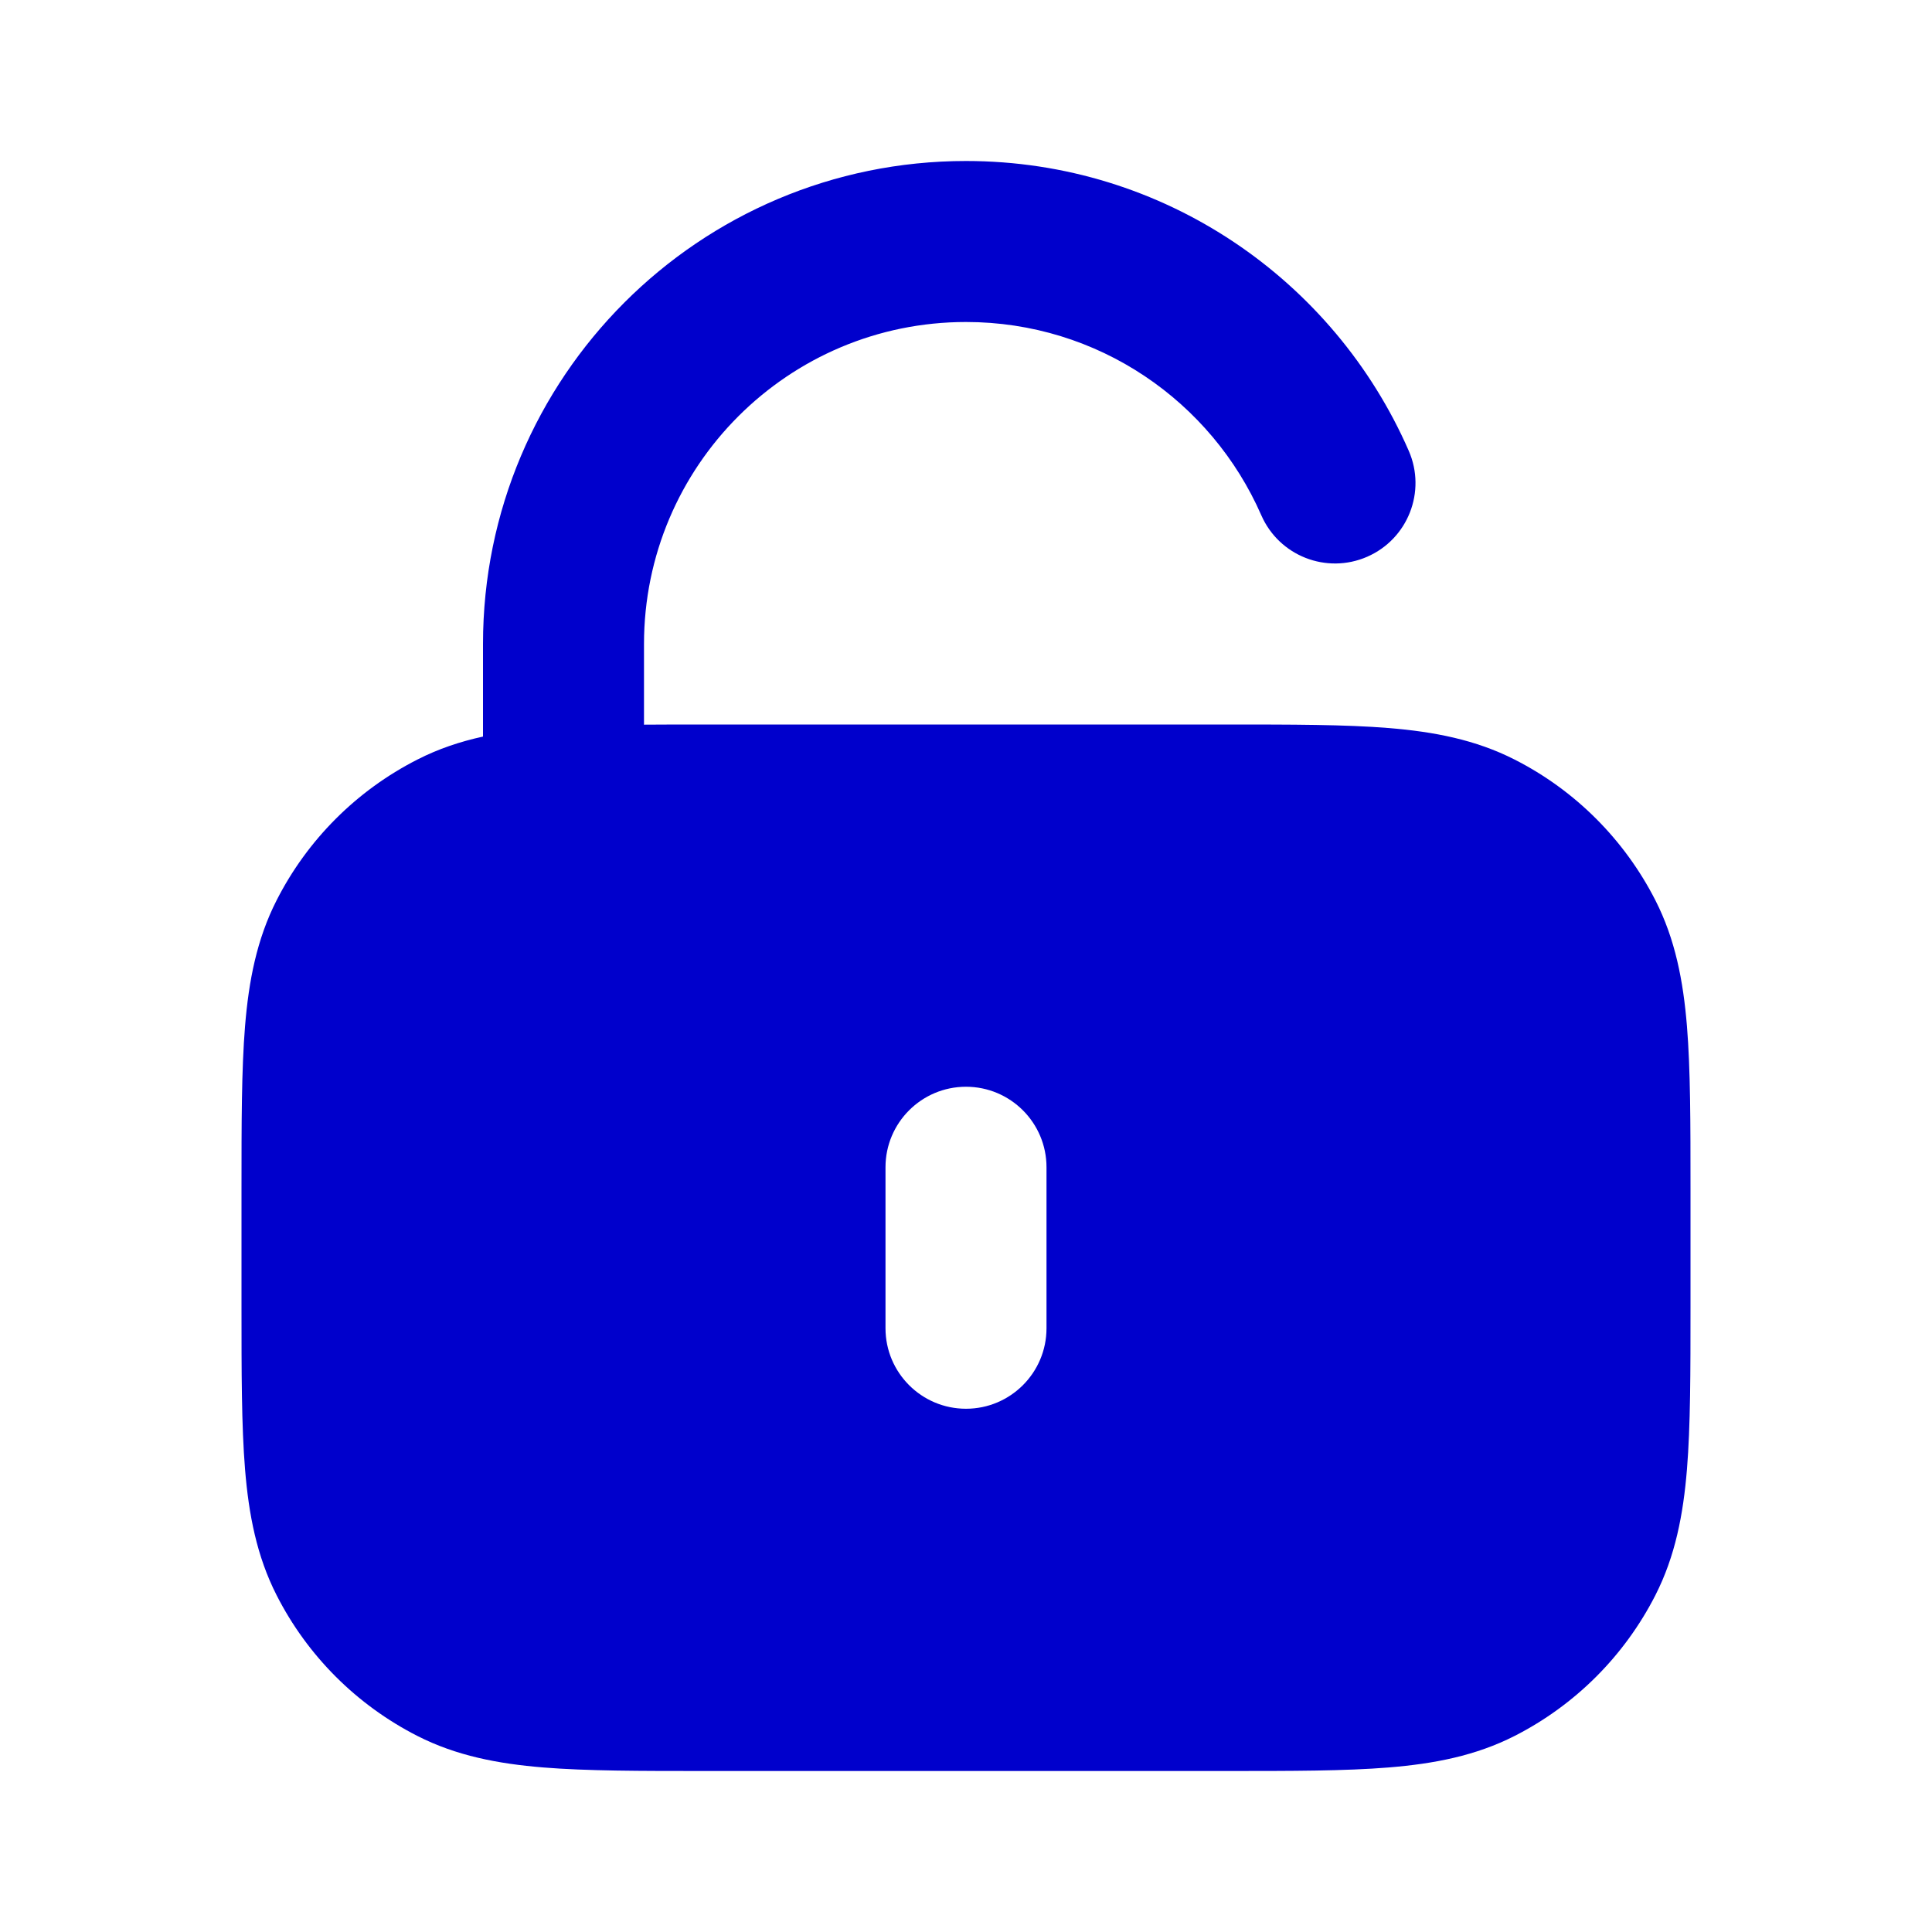 <svg width="24" height="24" viewBox="0 0 24 24" fill="none" xmlns="http://www.w3.org/2000/svg">
<path fill-rule="evenodd" clip-rule="evenodd" d="M12 2C8.686 2 6 4.686 6 8V9.15C5.717 9.212 5.446 9.302 5.184 9.436C4.431 9.819 3.819 10.431 3.436 11.184C3.189 11.669 3.09 12.186 3.044 12.748C3 13.289 3 13.954 3 14.759V16.241C3 17.046 3 17.711 3.044 18.252C3.09 18.814 3.189 19.331 3.436 19.816C3.819 20.569 4.431 21.18 5.184 21.564C5.669 21.811 6.186 21.91 6.748 21.956C7.289 22 7.954 22 8.759 22H15.241C16.046 22 16.711 22 17.252 21.956C17.814 21.91 18.331 21.811 18.816 21.564C19.569 21.18 20.18 20.569 20.564 19.816C20.811 19.331 20.91 18.814 20.956 18.252C21 17.711 21 17.046 21 16.241V14.759C21 13.954 21 13.289 20.956 12.748C20.91 12.186 20.811 11.669 20.564 11.184C20.18 10.431 19.569 9.819 18.816 9.436C18.331 9.189 17.814 9.09 17.252 9.044C16.711 9 16.046 9 15.241 9H8.759C8.49 9 8.238 9 8 9.002V8C8 5.791 9.791 4 12 4C13.639 4 15.049 4.986 15.668 6.4C15.889 6.906 16.478 7.137 16.984 6.916C17.49 6.695 17.721 6.106 17.5 5.6C16.575 3.483 14.462 2 12 2ZM12 13.5C11.448 13.5 11 13.948 11 14.5V16.5C11 17.052 11.448 17.5 12 17.5C12.552 17.5 13 17.052 13 16.5V14.5C13 13.948 12.552 13.5 12 13.5Z" fill="#0000CC"/>
</svg>
